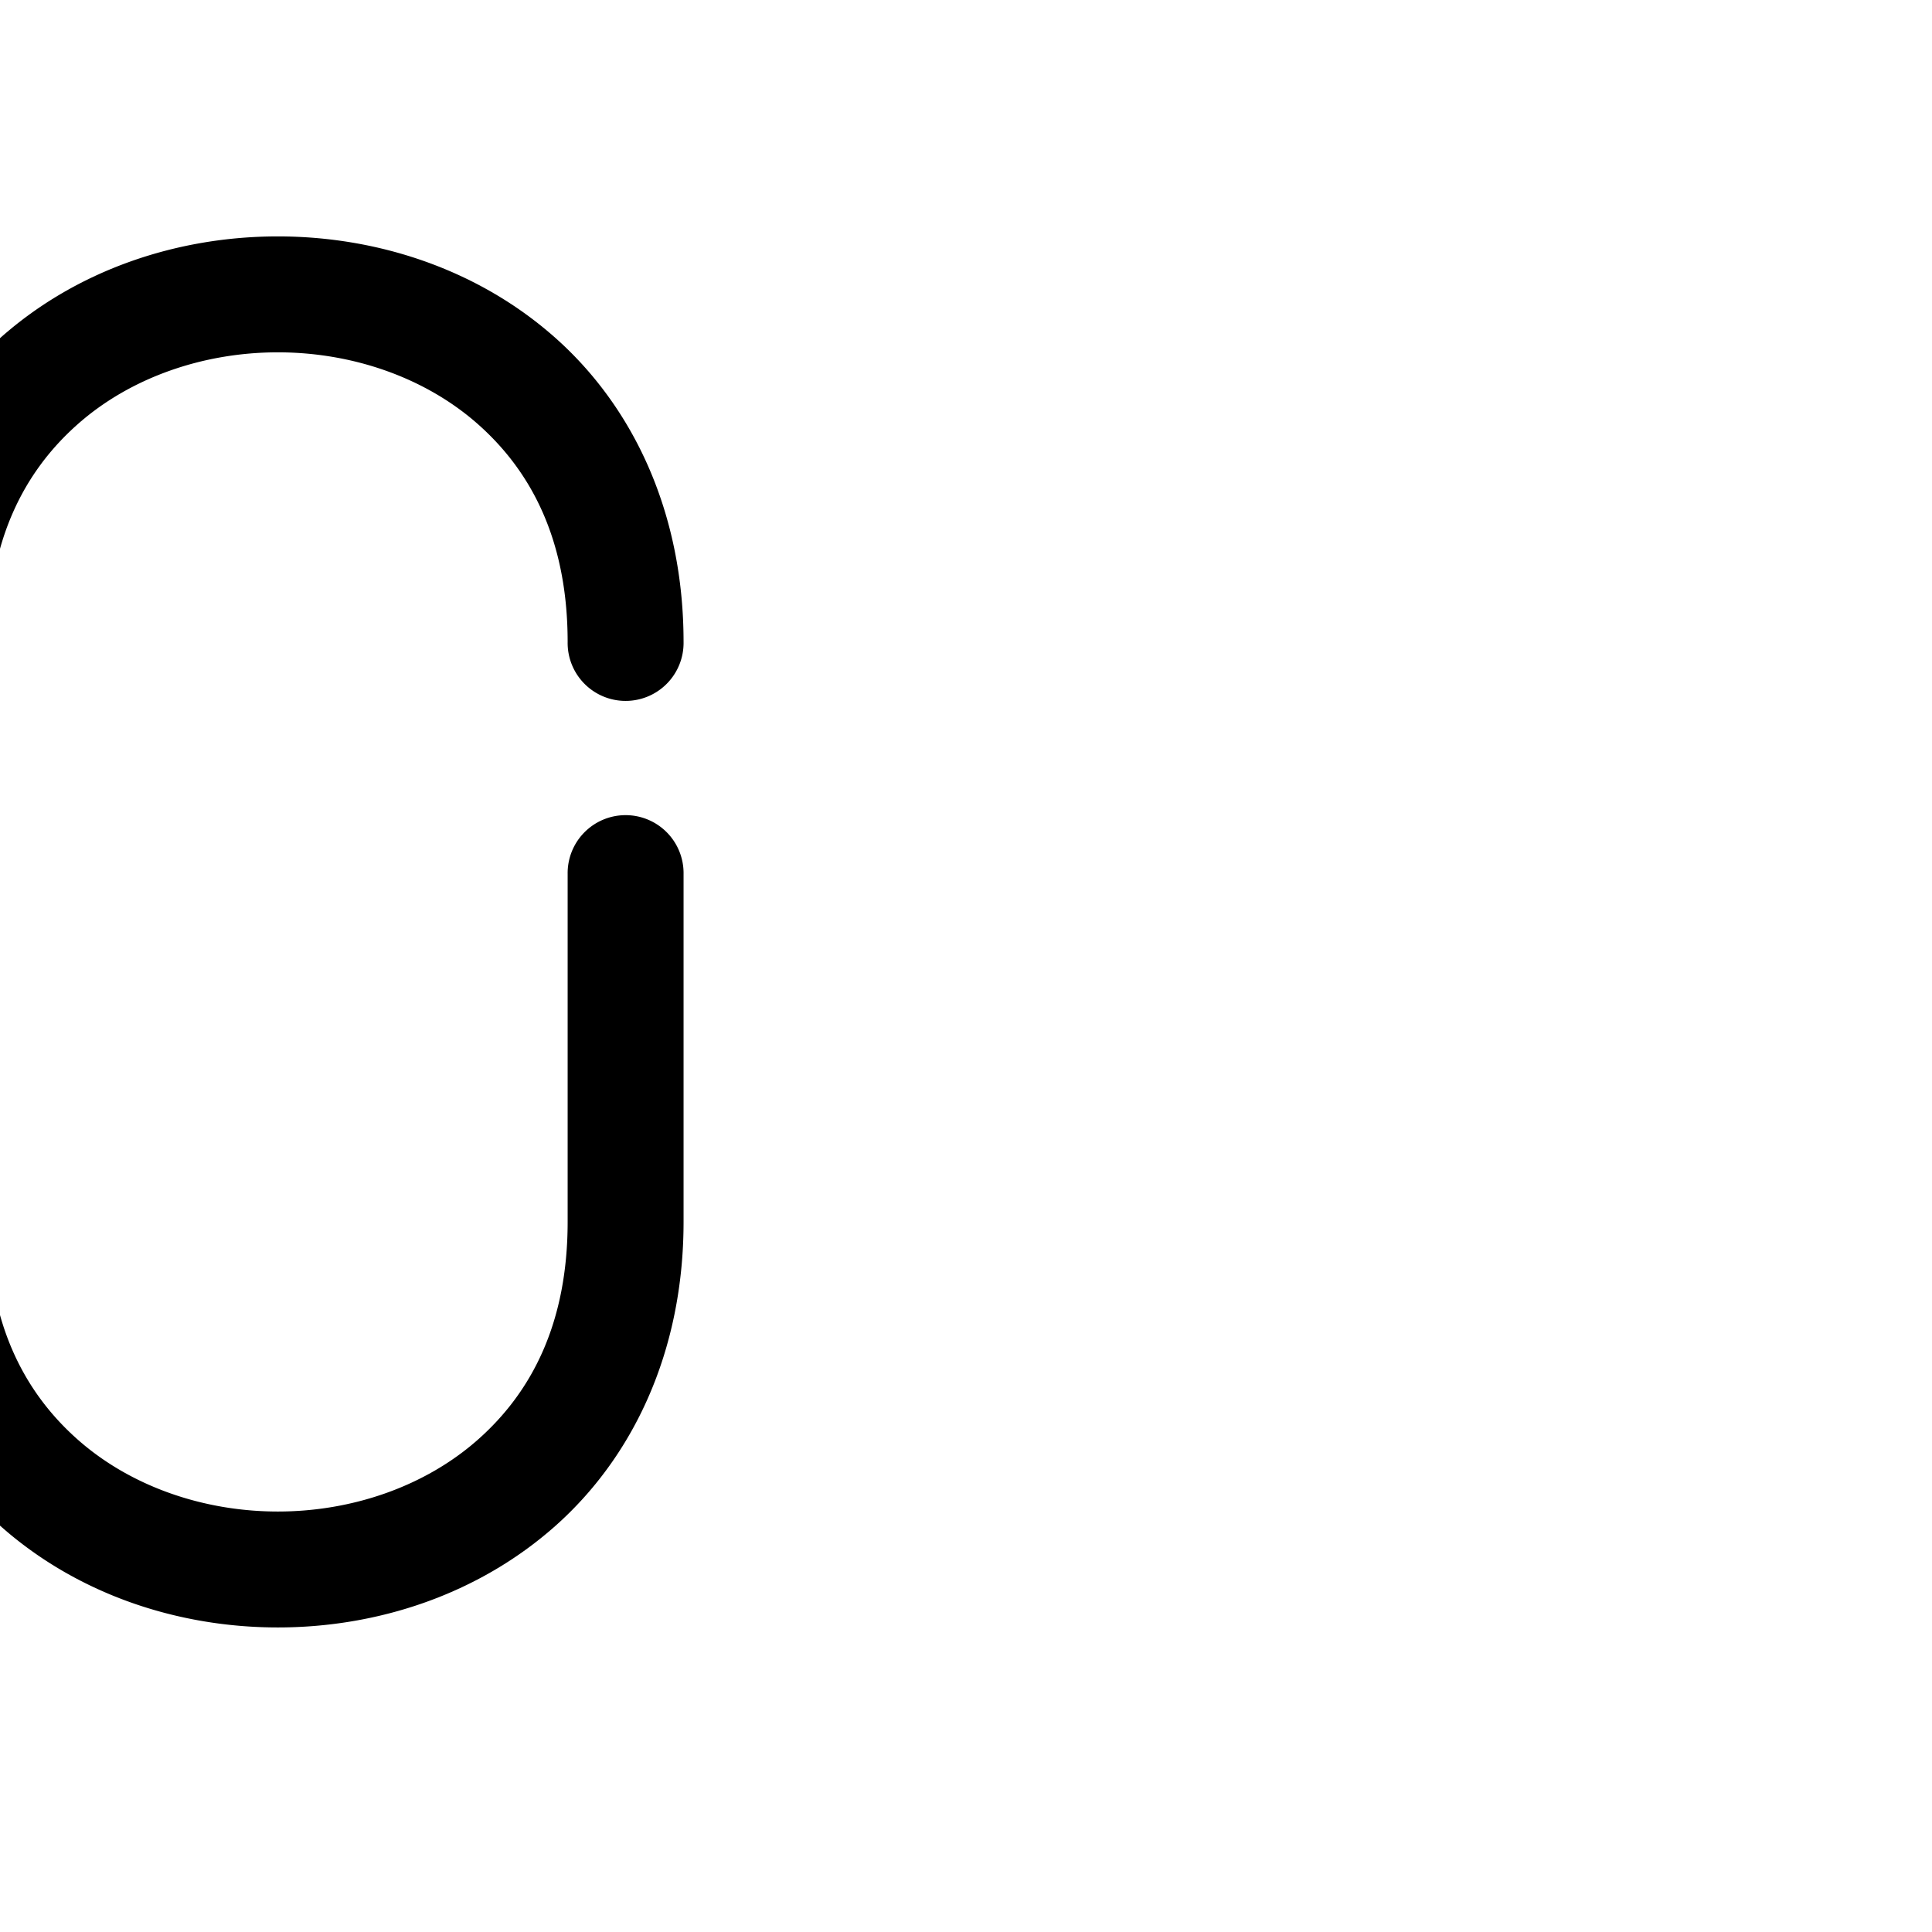 <?xml version="1.0" encoding="UTF-8"?>
<svg xmlns:svg="http://www.w3.org/2000/svg" xmlns="http://www.w3.org/2000/svg" viewBox="0 0 1000 1000">
  <path transform="translate(-21000,0)" style="fill:#000000;fill-opacity:1;stroke:none" d="m 21143.812,122.362 c -51.667,0 -103.752,17.064 -143.688,52.562 -39.935,35.498 -66.312,89.938 -66.312,157.438 l 0,180 a 30.003,30.003 0 1 0 60,0 l 0,-180 c 0,-52.5 18.623,-88.092 46.188,-112.594 27.563,-24.502 65.479,-37.406 103.812,-37.406 38.333,0 76.248,12.904 103.812,37.406 27.565,24.502 46.188,60.094 46.188,112.594 a 30.003,30.003 0 1 0 60,0 c 0,-67.5 -26.377,-121.939 -66.312,-157.438 -39.937,-35.498 -92.021,-52.562 -143.688,-52.562 z m 179.562,299.562 a 30.003,30.003 0 0 0 -29.562,30.438 l 0,180 c 0,52.5 -18.623,88.061 -46.188,112.562 -27.563,24.502 -65.479,37.438 -103.812,37.438 -38.333,0 -76.248,-12.936 -103.812,-37.438 -27.565,-24.502 -46.188,-60.062 -46.188,-112.562 a 30.003,30.003 0 1 0 -60,0 c 0,67.5 26.377,121.908 66.312,157.406 39.937,35.498 92.021,52.594 143.688,52.594 51.667,0 103.752,-17.096 143.688,-52.594 39.935,-35.498 66.312,-89.906 66.312,-157.406 l 0,-180 a 30.003,30.003 0 0 0 -30.438,-30.438 z"/>
</svg>
